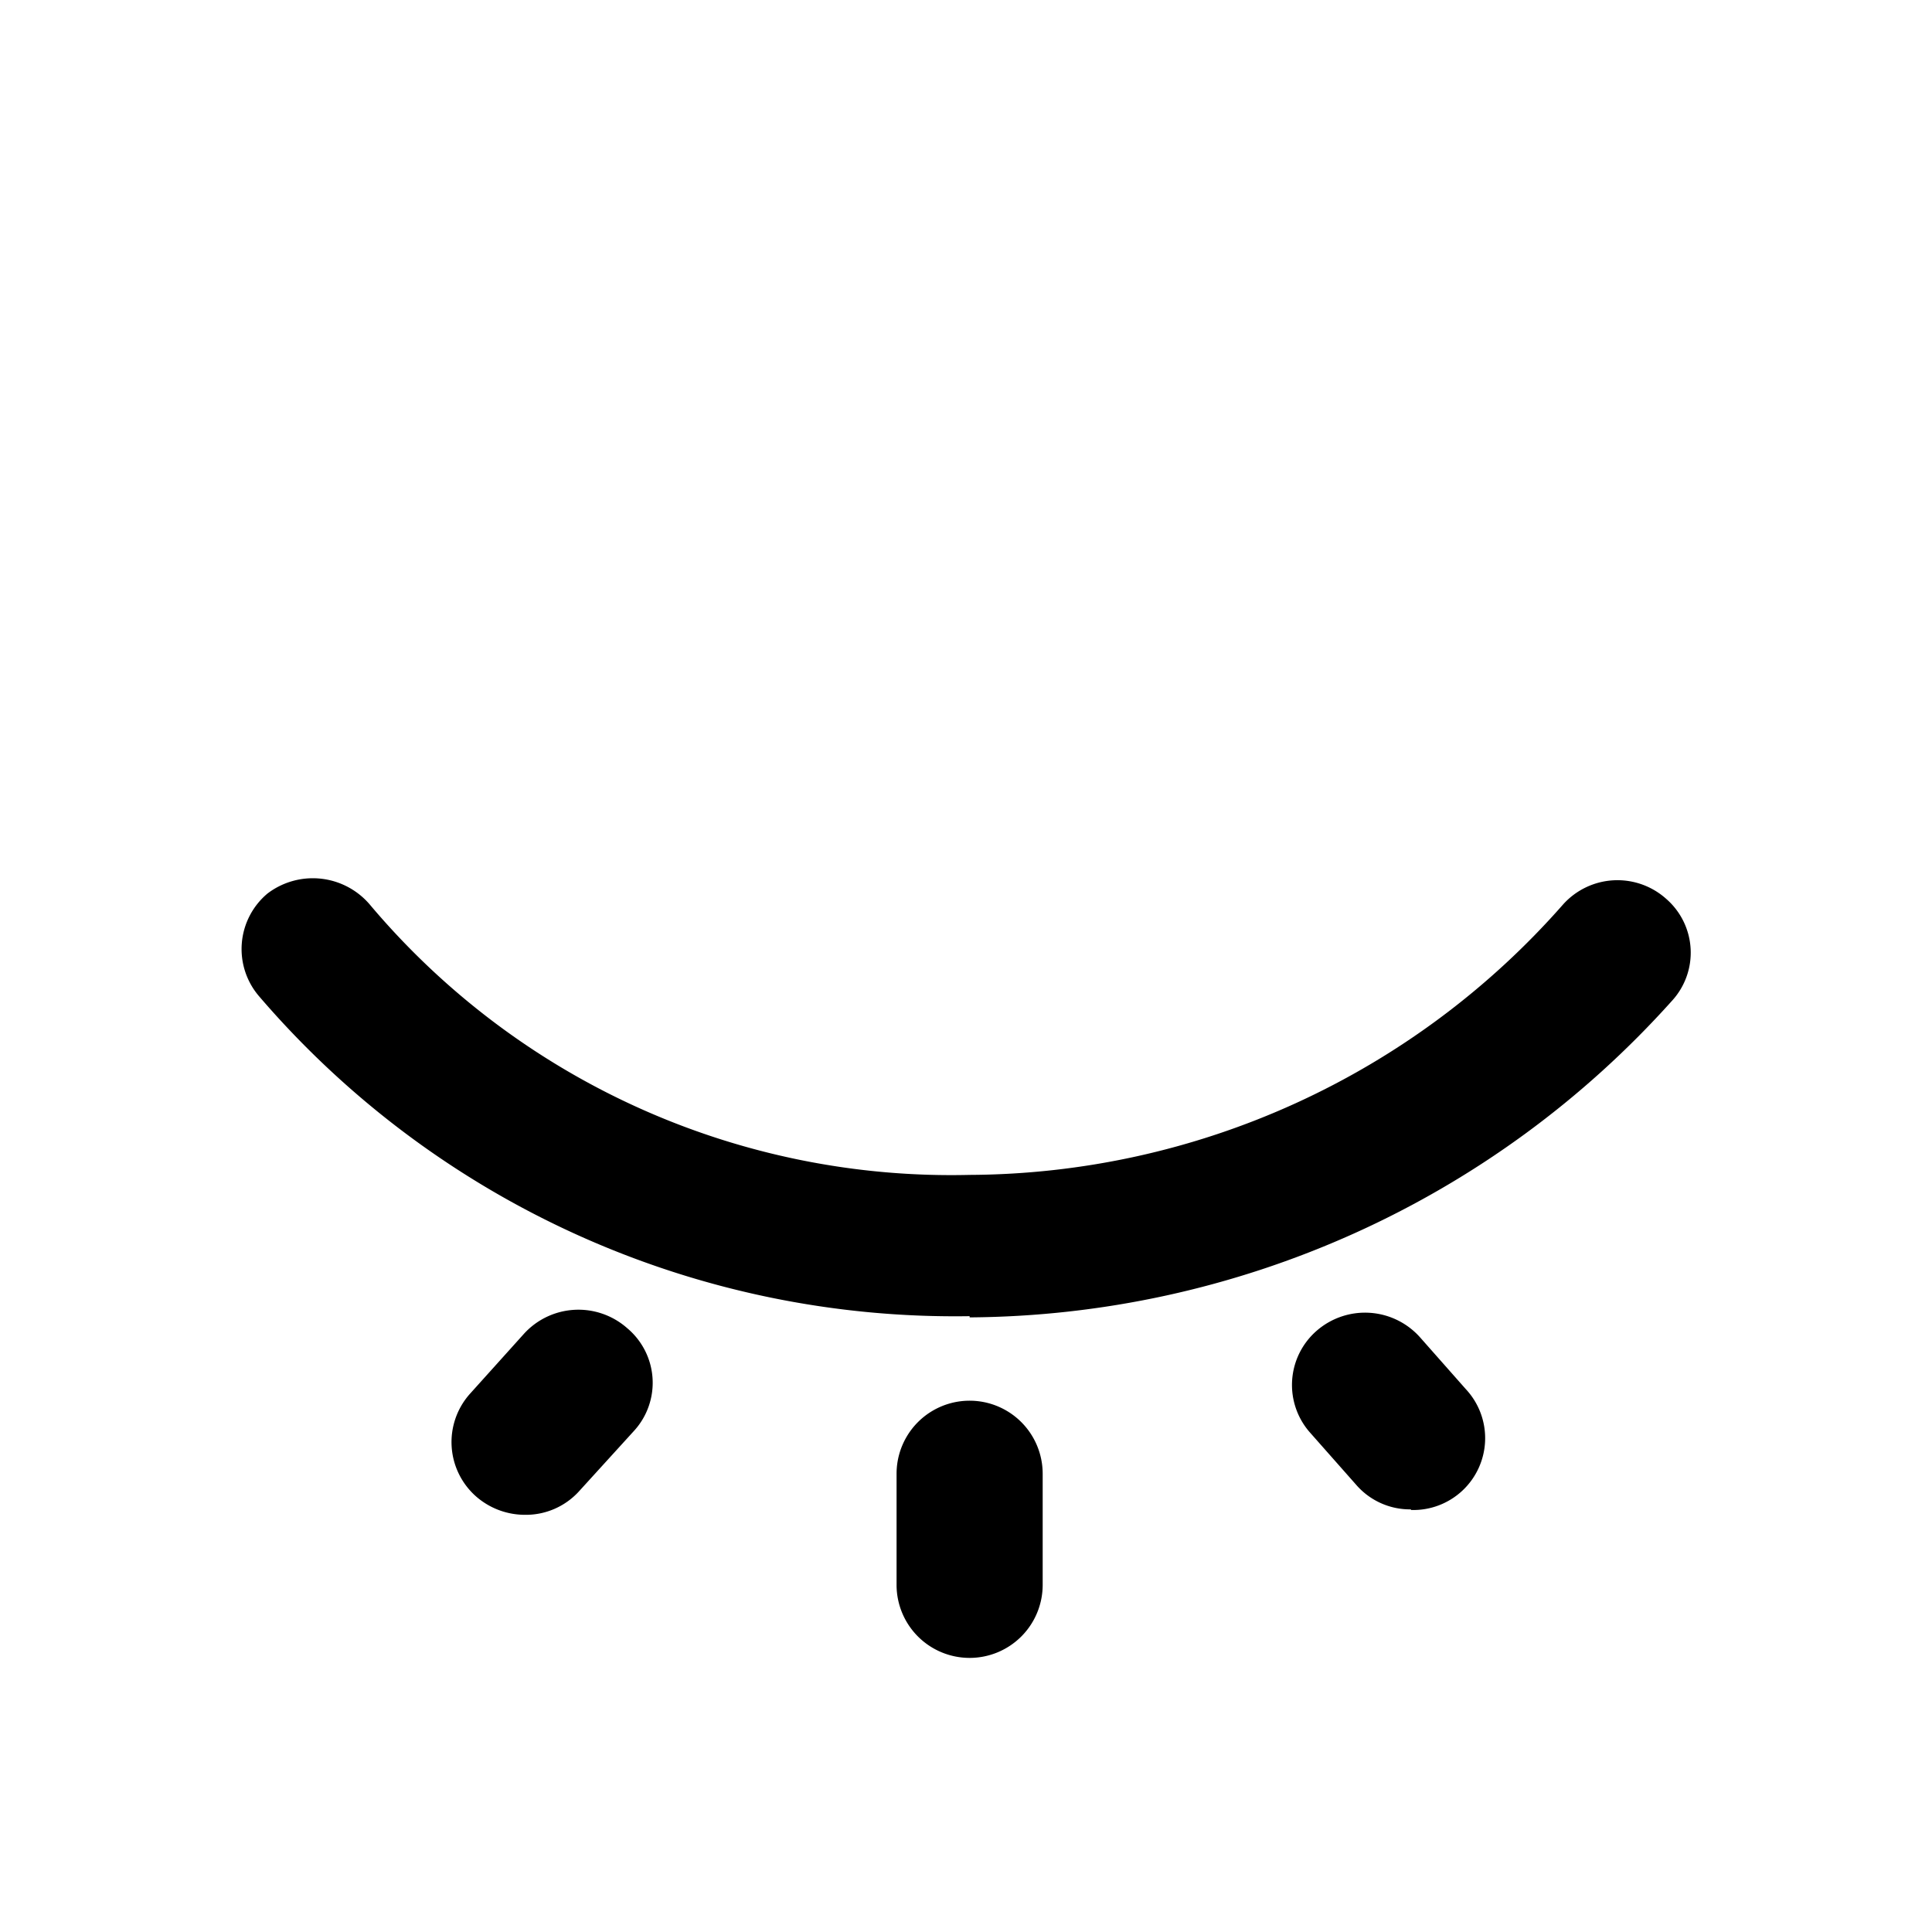 <svg xmlns="http://www.w3.org/2000/svg" fill="none" aria-hidden="true" viewBox="0 0 32 32">
    <path fill="currentColor" d="M16.06 27.46a1.21 1.21 0 01-1.21-1.2v-1.85a1.21 1.21 0 012.42 0v1.85a1.21 1.21 0 01-1.21 1.2zm-7.37-2.37a1.23 1.23 0 01-.8-.3 1.2 1.2 0 01-.11-1.7l.9-1a1.22 1.22 0 011.71-.09 1.18 1.18 0 01.12 1.69l-.91 1a1.19 1.19 0 01-.91.4zM23.37 25a1.18 1.18 0 01-.91-.41l-.76-.86a1.19 1.19 0 01.11-1.69 1.22 1.22 0 011.71.11l.76.86a1.19 1.19 0 01-.91 2zm-7.31-3.2a15.18 15.18 0 01-11.77-5.3 1.2 1.2 0 01.14-1.7 1.24 1.24 0 011.71.2 12.59 12.59 0 009.92 4.46 13.16 13.16 0 009.83-4.48 1.21 1.21 0 011.71-.09 1.18 1.18 0 01.09 1.69 15.76 15.76 0 01-11.63 5.24z"/>
</svg>
